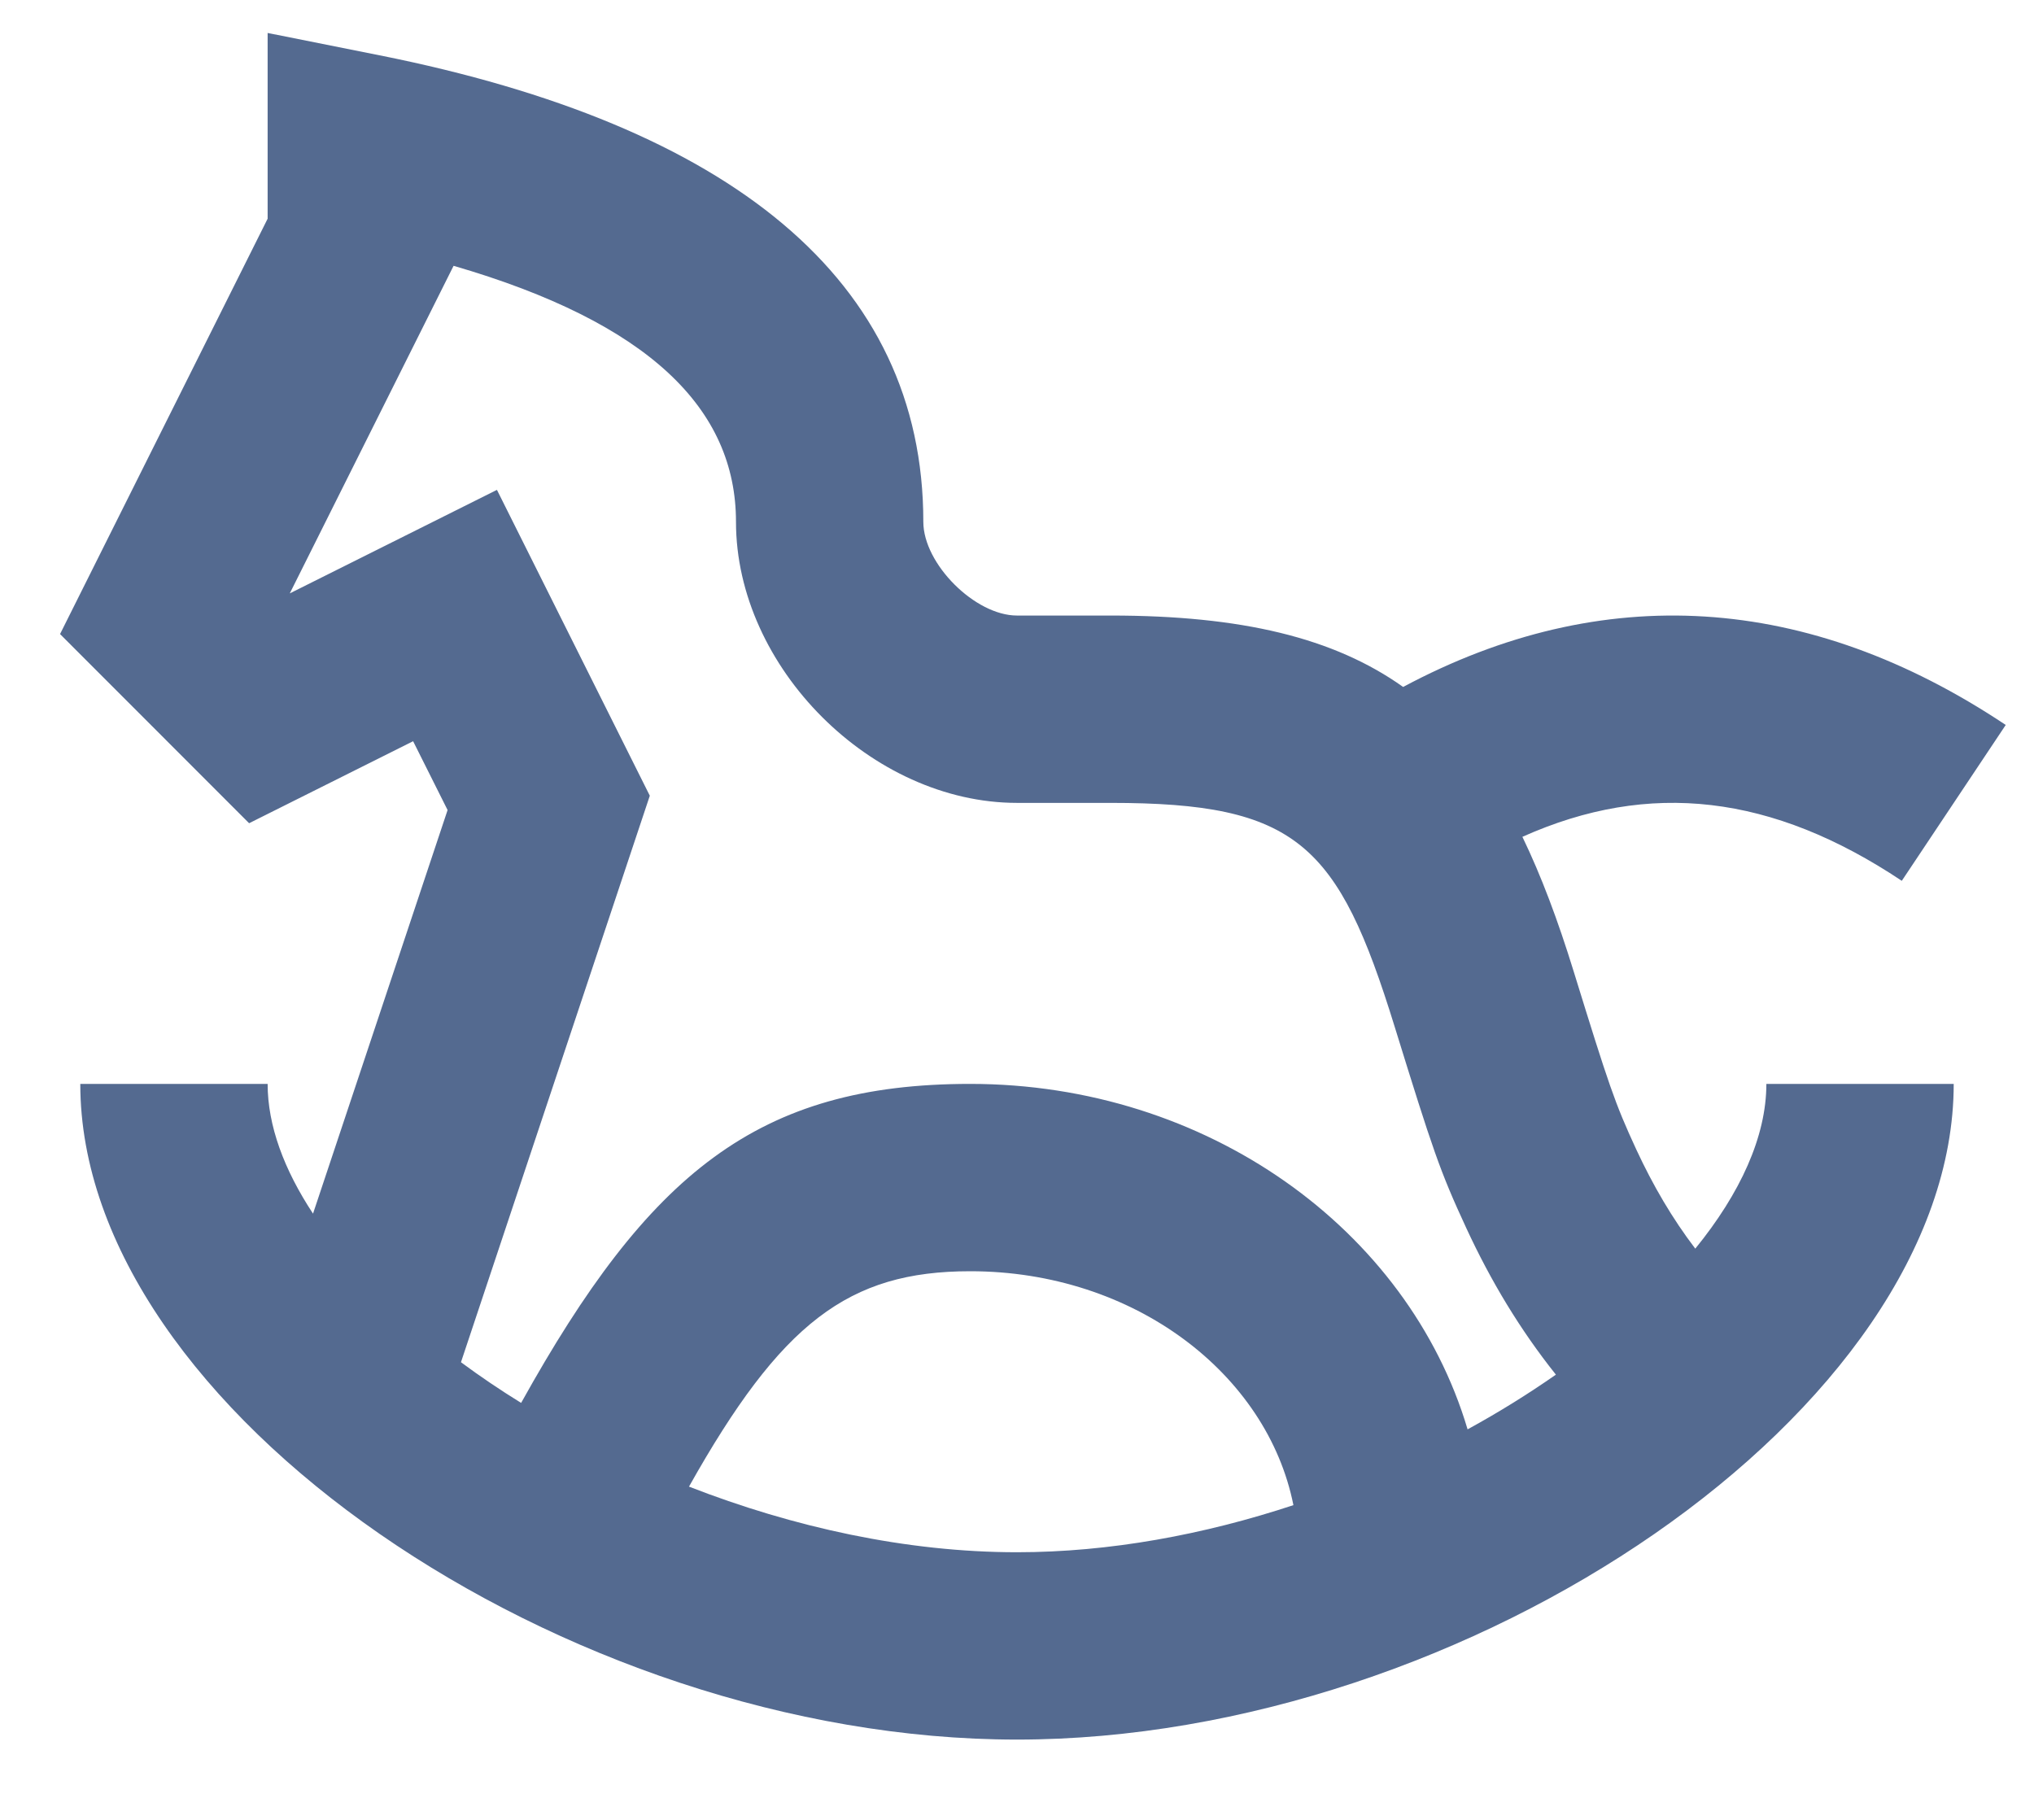 <svg width="19" height="17" viewBox="0 0 19 17" fill="none" xmlns="http://www.w3.org/2000/svg">
<path fill-rule="evenodd" clip-rule="evenodd" d="M2.707 5.543L4.642 4.576L6.07 7.433L4.306 12.725C4.484 12.857 4.672 12.984 4.868 13.105C6.06 10.961 7.077 10.125 9.063 10.125C11.269 10.125 13.153 11.48 13.709 13.352C14 13.193 14.276 13.021 14.534 12.841C14.2 12.422 13.927 11.969 13.697 11.472C13.449 10.936 13.386 10.748 13.027 9.588C12.499 7.88 12.114 7.5 10.375 7.5H9.5C8.142 7.5 6.875 6.233 6.875 4.875C6.875 3.818 6.063 3.014 4.237 2.483L2.707 5.543ZM4.181 7.567L2.924 11.337C2.653 10.926 2.5 10.514 2.5 10.125H0.75C0.75 13.165 5.285 16.25 9.5 16.25C13.716 16.25 18.25 13.165 18.25 10.125H16.5C16.5 10.617 16.256 11.148 15.836 11.664C15.621 11.382 15.442 11.076 15.285 10.738C15.084 10.303 15.03 10.142 14.699 9.071C14.553 8.598 14.397 8.181 14.221 7.817C15.409 7.285 16.556 7.422 17.765 8.228L18.736 6.772C16.888 5.54 14.968 5.422 13.107 6.417C12.46 5.957 11.597 5.75 10.375 5.75H9.5C9.108 5.75 8.625 5.267 8.625 4.875C8.625 2.613 6.824 1.172 3.547 0.517L2.5 0.308V2.043L0.561 5.923L2.327 7.69L3.859 6.924L4.181 7.567ZM6.436 13.887C7.408 14.266 8.467 14.5 9.5 14.5C10.364 14.5 11.247 14.336 12.082 14.06C11.838 12.836 10.596 11.875 9.063 11.875C7.924 11.875 7.295 12.358 6.436 13.887Z" fill="#546A90"/>
</svg>
